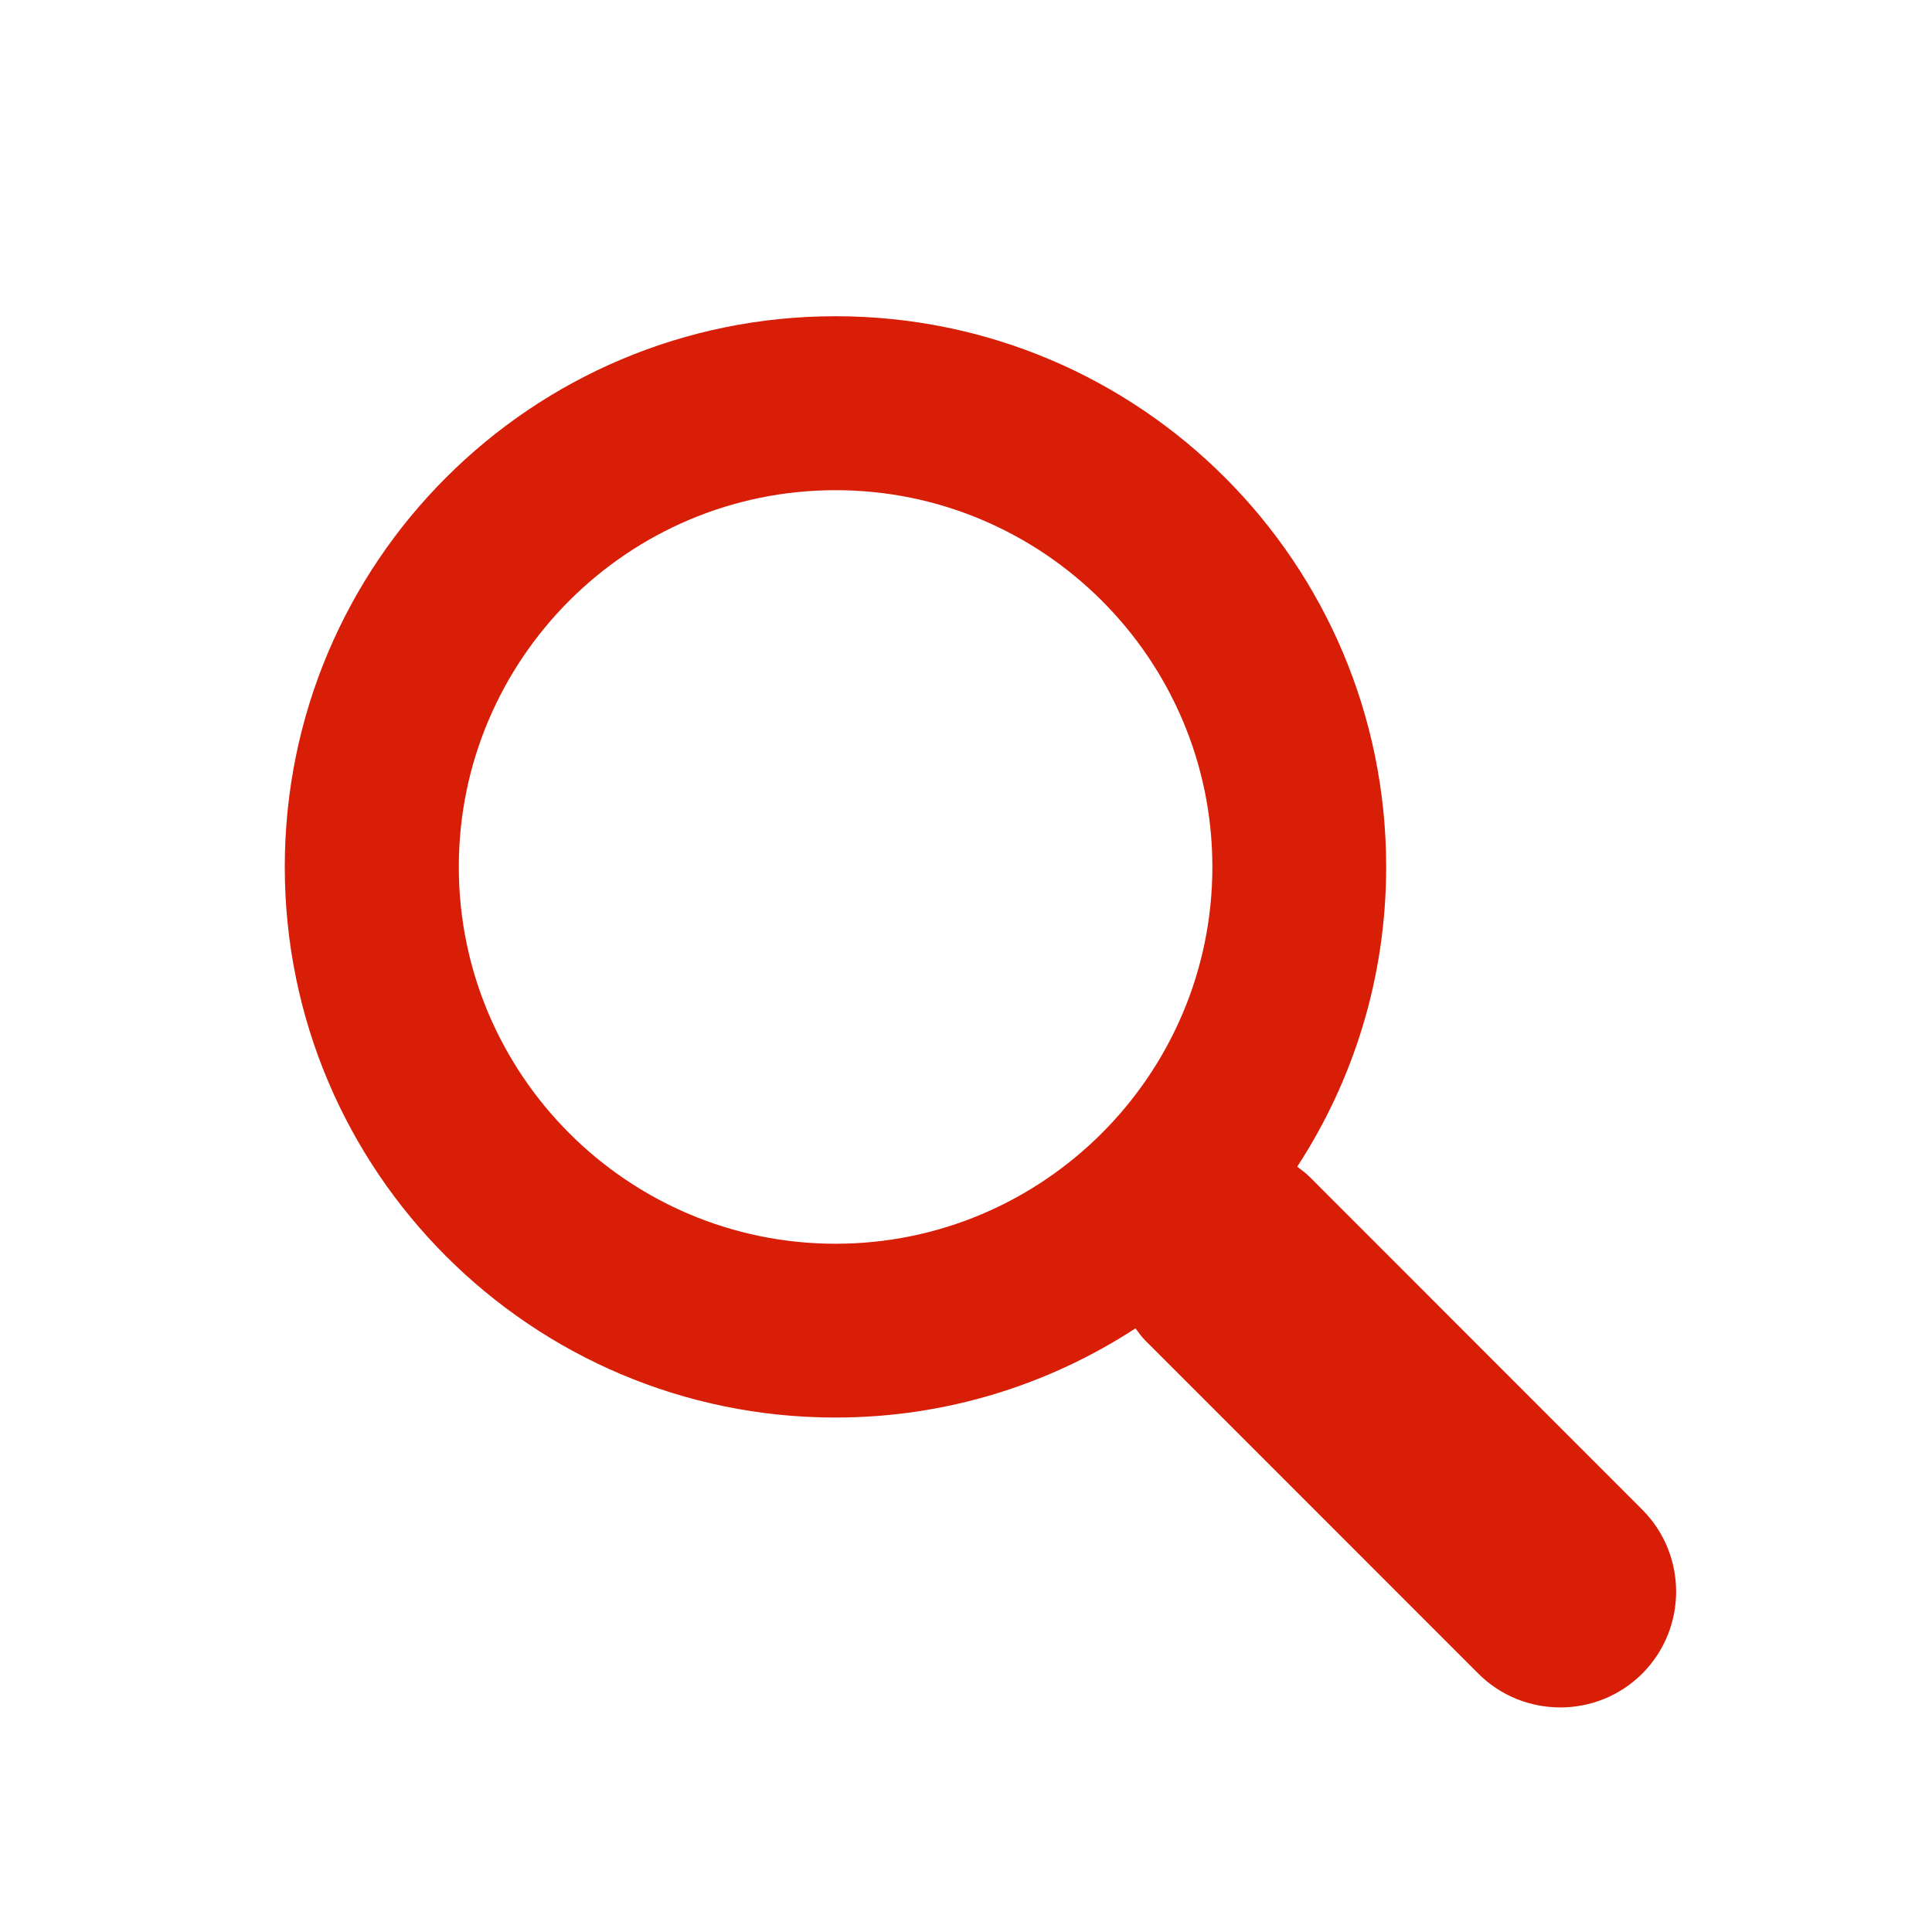 <?xml version="1.0" standalone="no"?><!DOCTYPE svg PUBLIC "-//W3C//DTD SVG 1.1//EN" "http://www.w3.org/Graphics/SVG/1.1/DTD/svg11.dtd"><svg class="icon" width="16px" height="16.00px" viewBox="0 0 1024 1024" version="1.1" xmlns="http://www.w3.org/2000/svg"><path d="M870.441 800.154l-176.415-176.497c-2.089-2.089-4.342-3.604-6.472-5.284 29.778-45.711 47.145-100.188 47.145-158.925 0-161.219-130.621-291.84-291.881-291.84-161.137 0-291.881 130.621-291.881 291.84 0 161.26 130.744 291.881 291.881 291.881 58.655 0 113.213-17.449 159.007-47.268 1.679 2.253 3.195 4.383 5.243 6.472l176.456 176.497c12.001 12.001 27.73 17.94 43.459 17.94s31.416-5.939 43.459-17.94C894.362 863.027 894.362 824.156 870.441 800.154M442.86 659.21c-110.1 0-199.68-89.62-199.68-199.721s89.62-199.68 199.68-199.68 199.721 89.62 199.721 199.68S552.919 659.21 442.86 659.21" fill="#d81e06" /></svg>